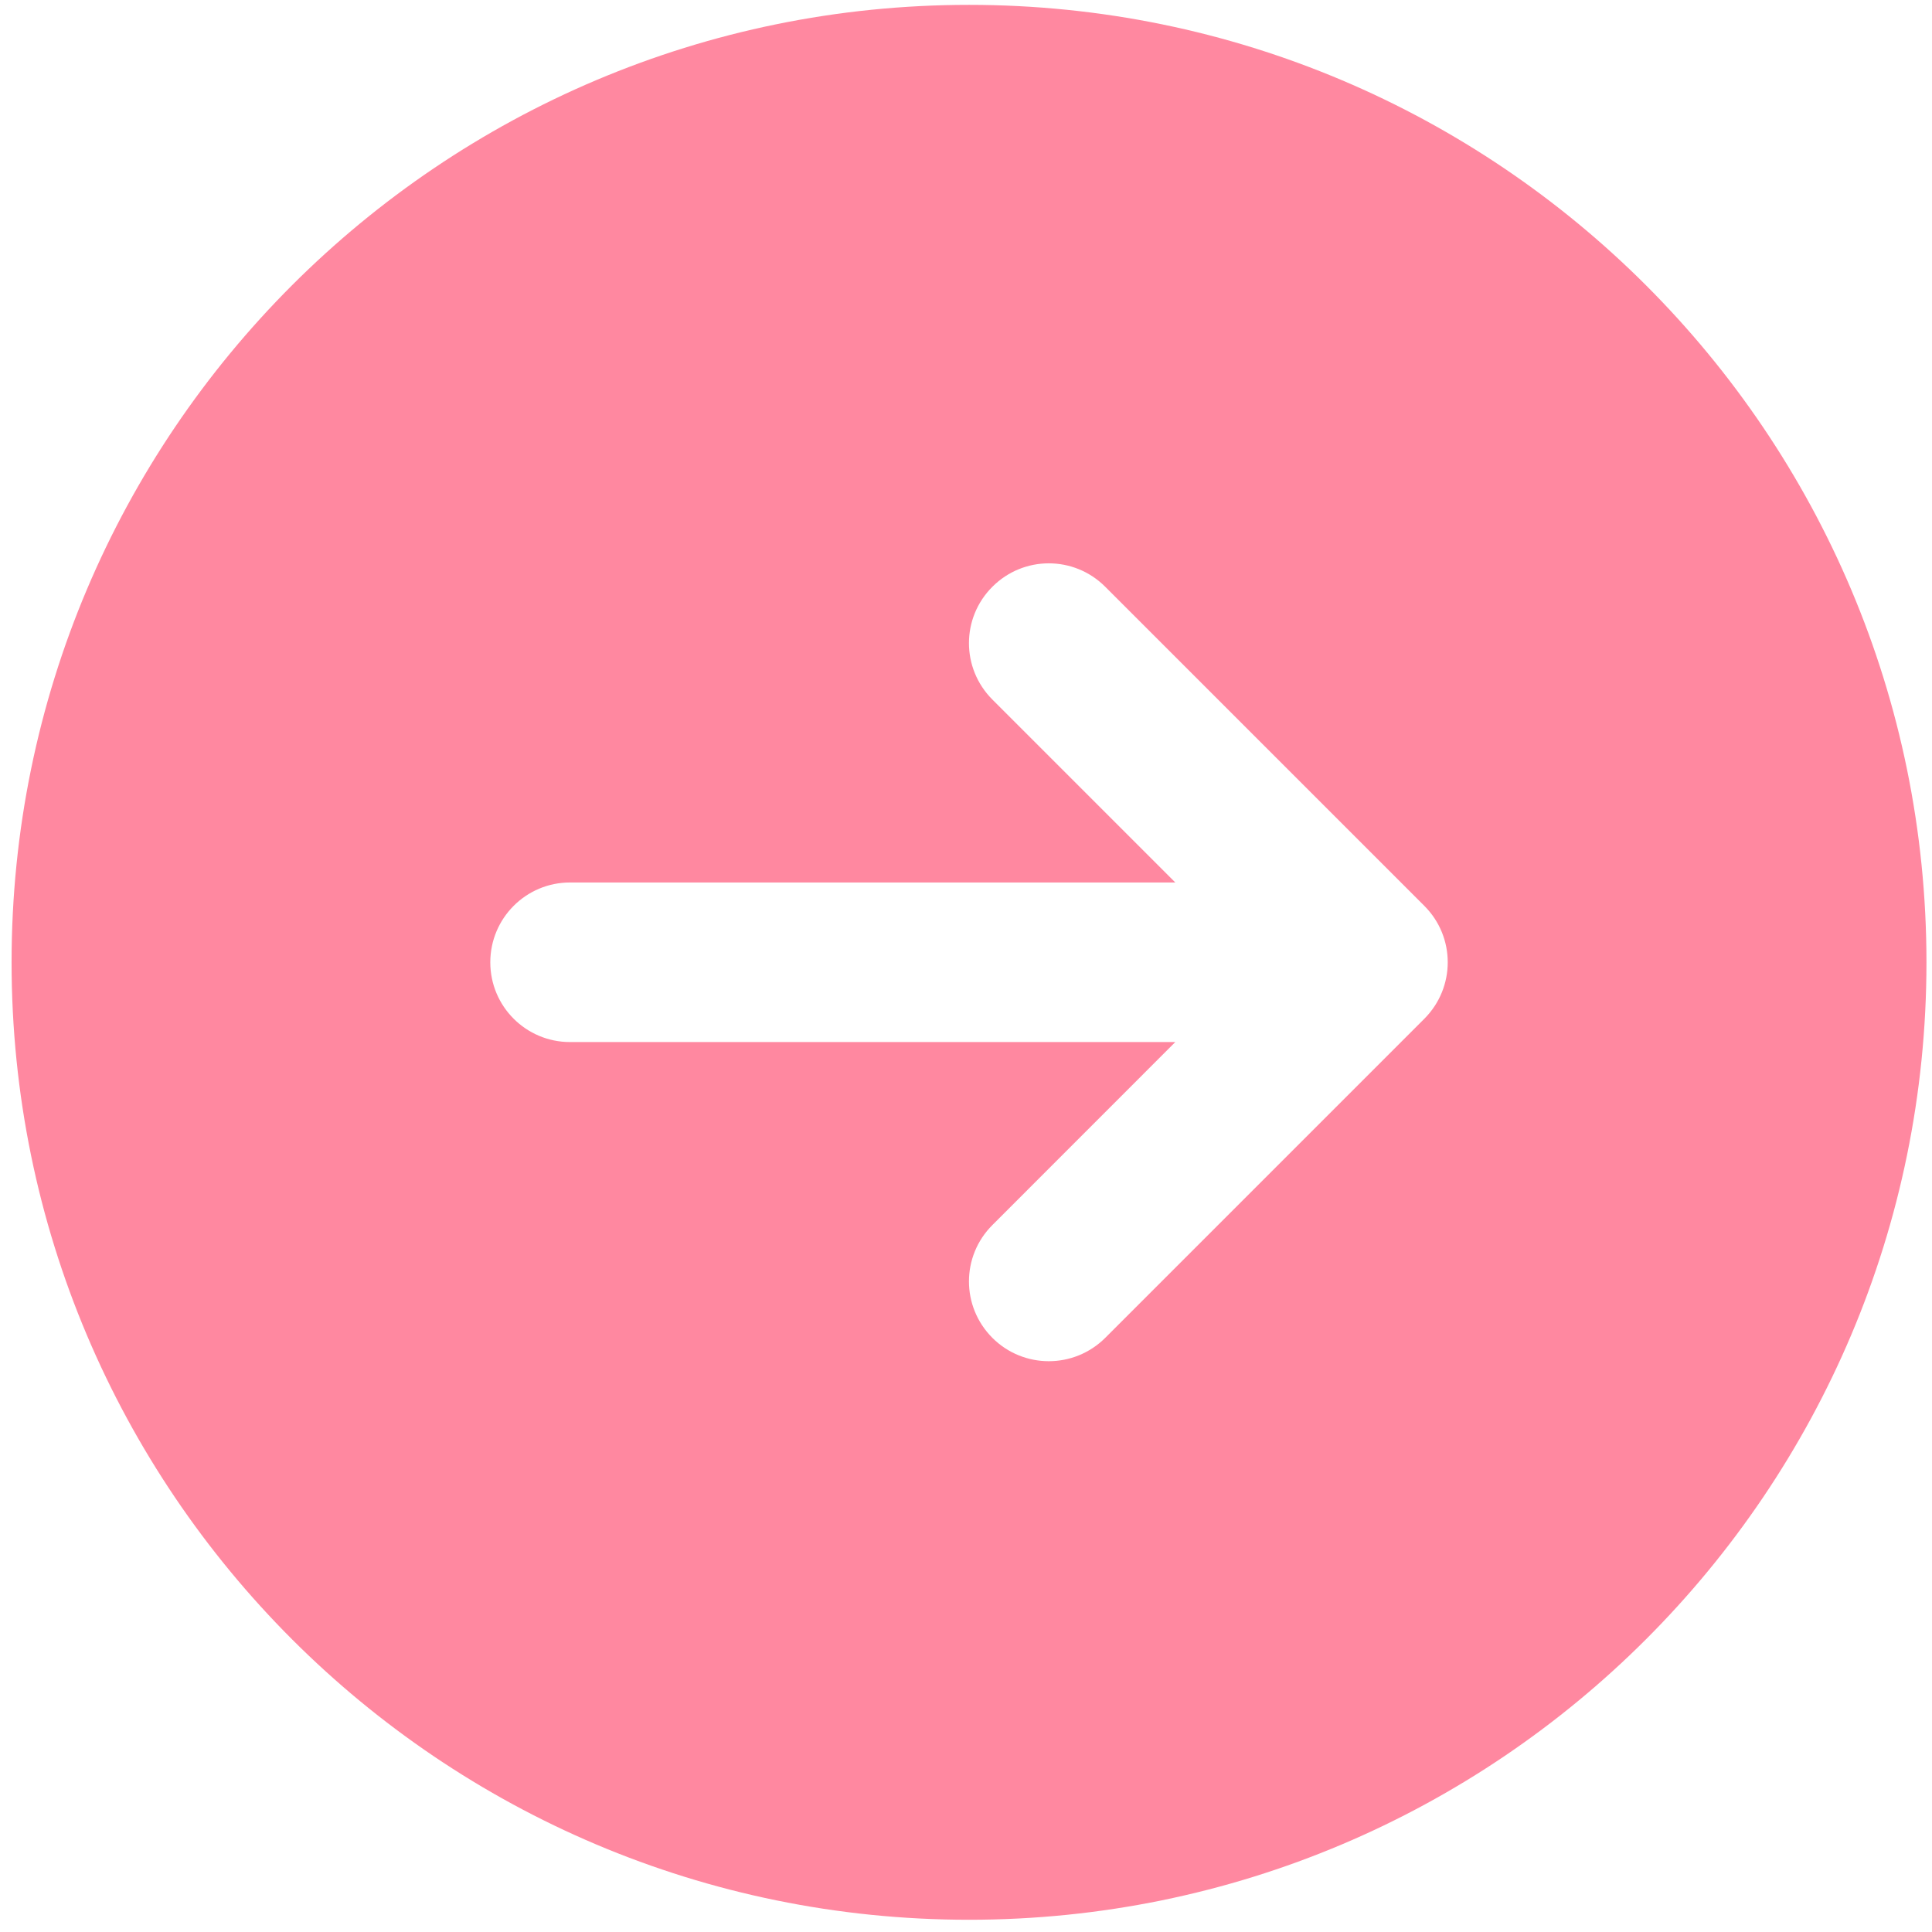 <svg width="120" height="120" viewBox="0 0 120 120" fill="none" xmlns="http://www.w3.org/2000/svg">
<path d="M60.188 0.302C27.344 0.302 0.719 26.927 0.719 59.771C0.719 92.609 27.344 119.24 60.188 119.24C93.026 119.24 119.656 92.609 119.656 59.771C119.656 26.927 93.026 0.302 60.188 0.302ZM88.469 63.276L68.646 83.099C67.677 84.062 66.412 84.547 65.141 84.547C63.875 84.547 62.604 84.062 61.641 83.099C59.698 81.156 59.698 78.026 61.641 76.088L73 64.724H35.406C32.672 64.724 30.453 62.51 30.453 59.771C30.453 57.031 32.672 54.812 35.406 54.812H73L61.641 43.453C59.698 41.51 59.698 38.38 61.641 36.443C63.578 34.505 66.708 34.505 68.646 36.443L88.469 56.266C90.406 58.203 90.406 61.333 88.469 63.276Z" fill="#FF88A0"/>
</svg>
